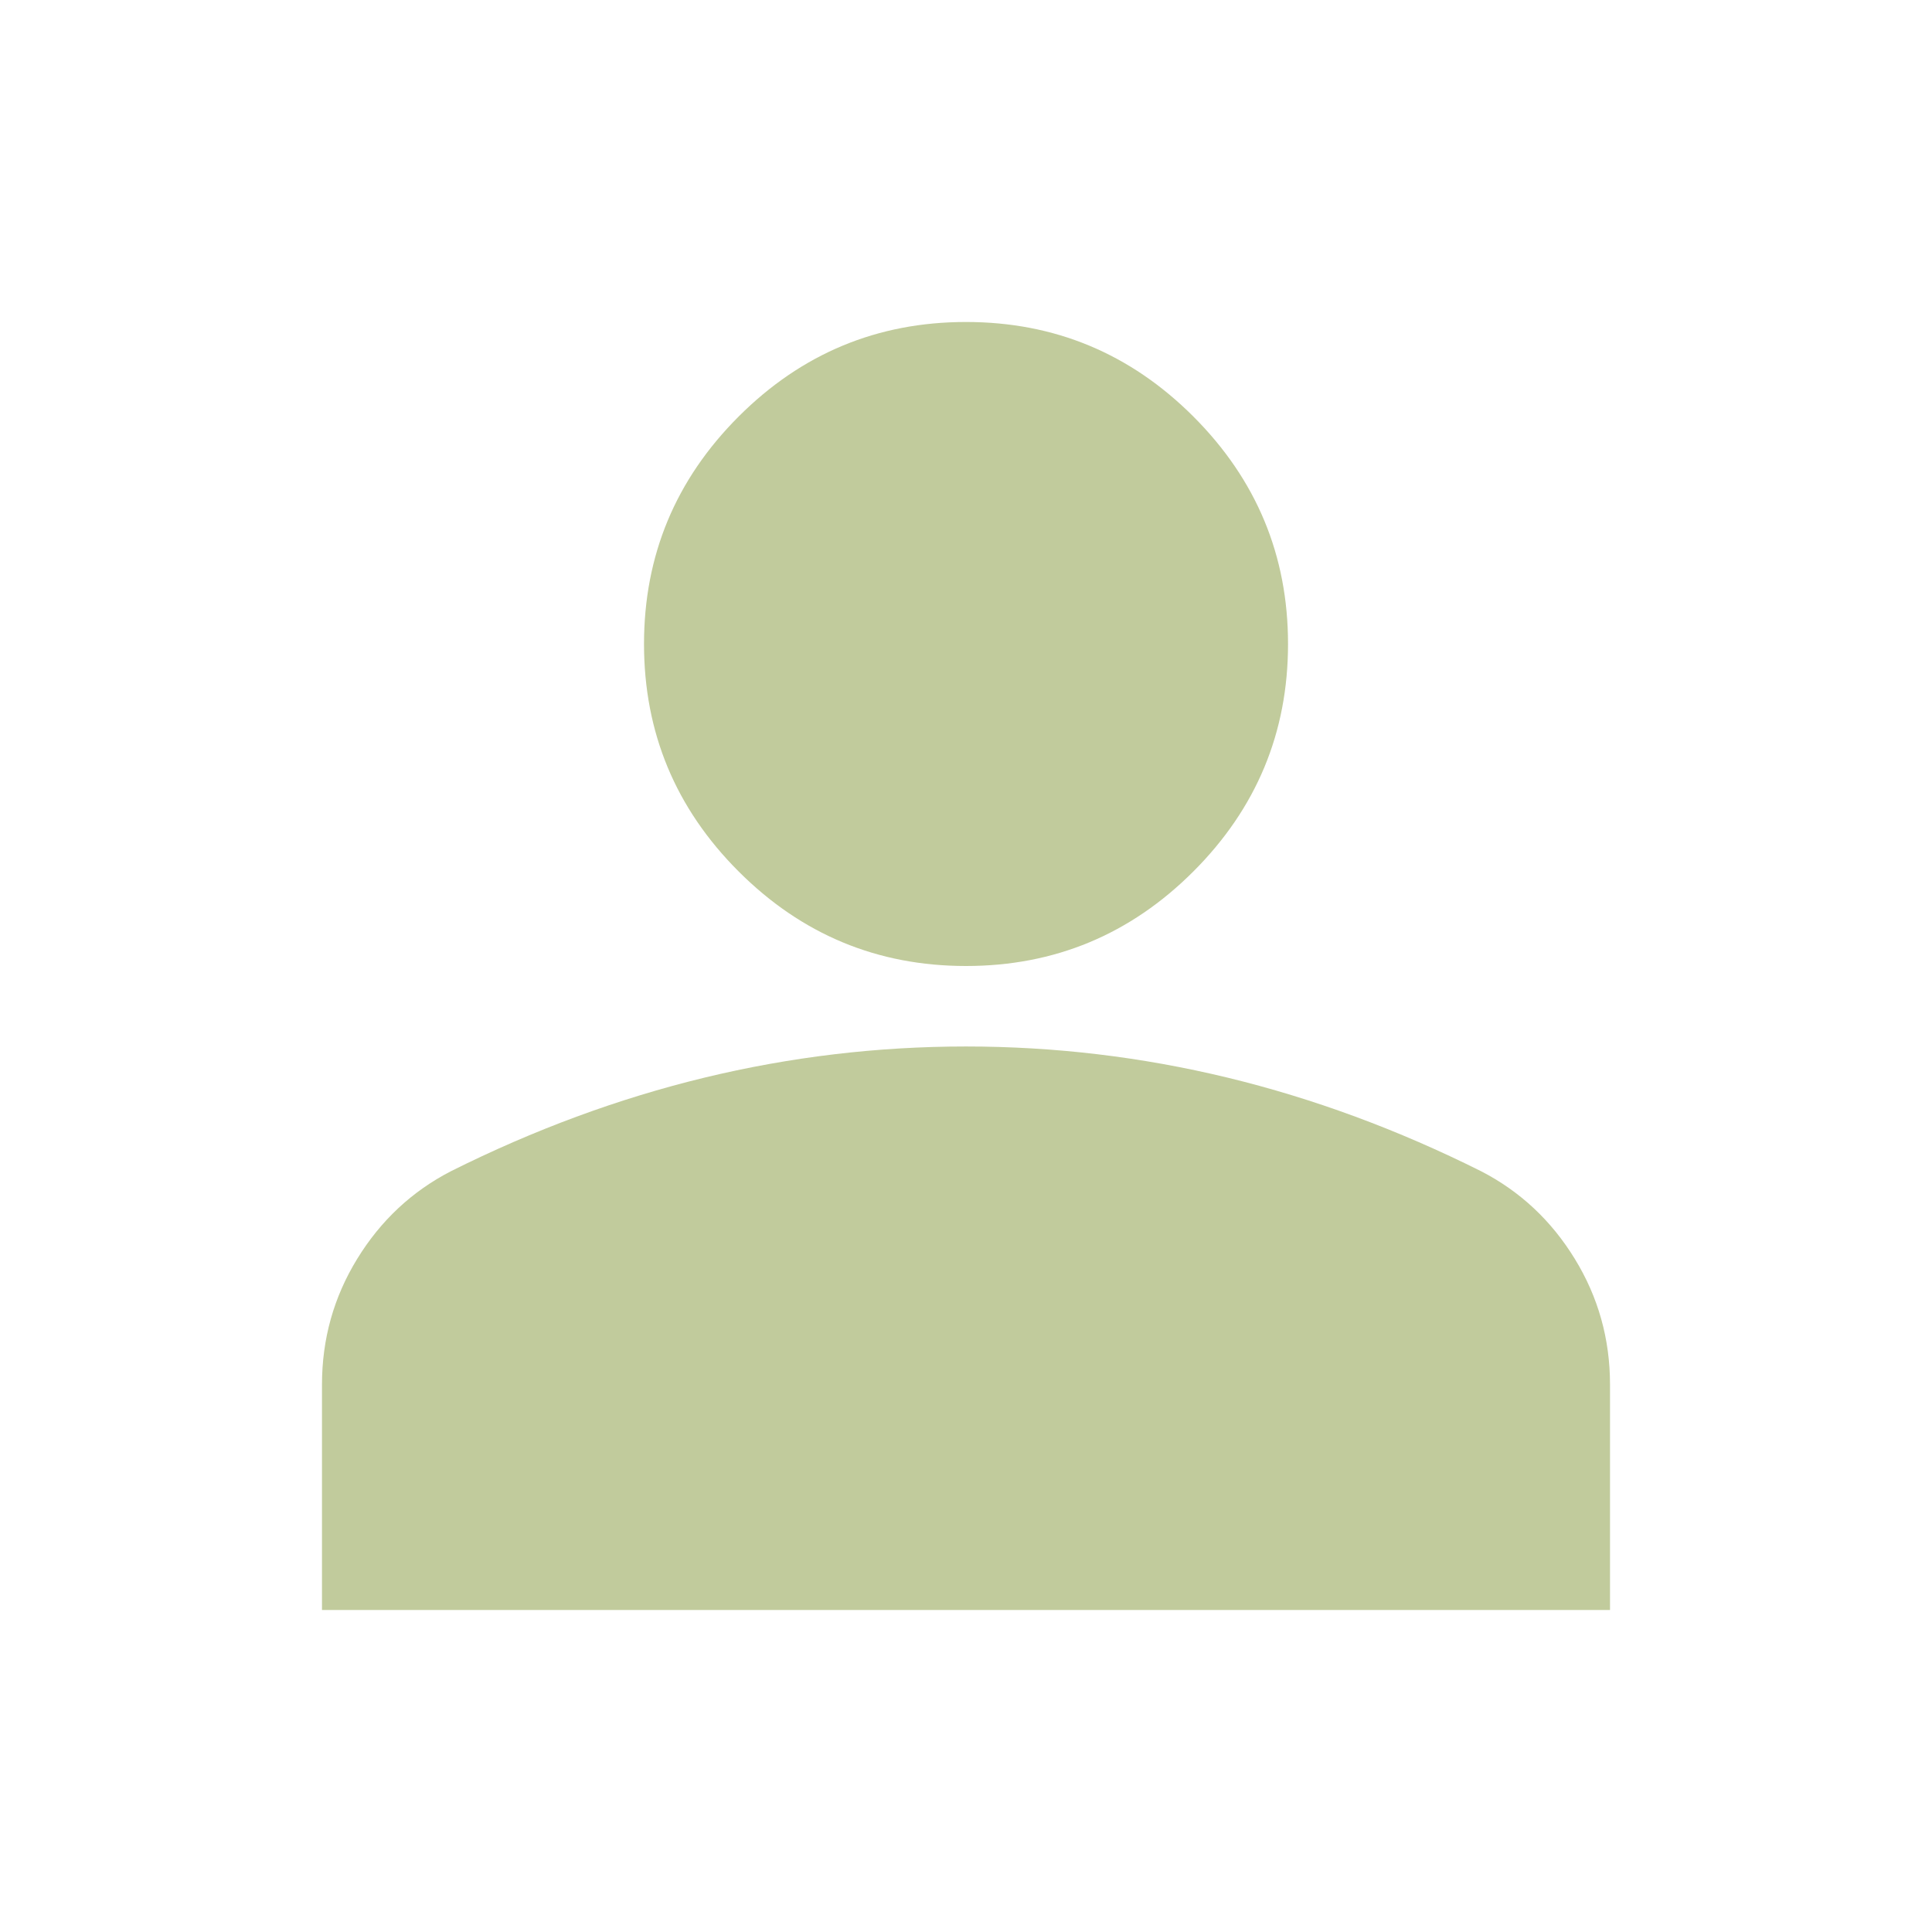 <svg width="44" height="44" viewBox="0 0 44 44" fill="none" xmlns="http://www.w3.org/2000/svg">
<path d="M22 22C19.983 22 18.257 21.282 16.821 19.846C15.385 18.41 14.667 16.683 14.667 14.667C14.667 12.65 15.385 10.924 16.821 9.487C18.257 8.051 19.983 7.333 22 7.333C24.017 7.333 25.743 8.051 27.179 9.487C28.615 10.924 29.334 12.65 29.334 14.667C29.334 16.683 28.615 18.41 27.179 19.846C25.743 21.282 24.017 22 22 22ZM7.333 36.667V31.533C7.333 30.494 7.601 29.539 8.136 28.668C8.671 27.797 9.381 27.133 10.267 26.675C12.161 25.728 14.086 25.017 16.042 24.543C17.997 24.07 19.983 23.833 22 23.833C24.017 23.833 26.003 24.07 27.959 24.543C29.914 25.017 31.839 25.728 33.733 26.675C34.62 27.133 35.33 27.797 35.864 28.668C36.399 29.539 36.667 30.494 36.667 31.533V36.667H7.333Z" fill="#C1CB9C"/>
</svg>
